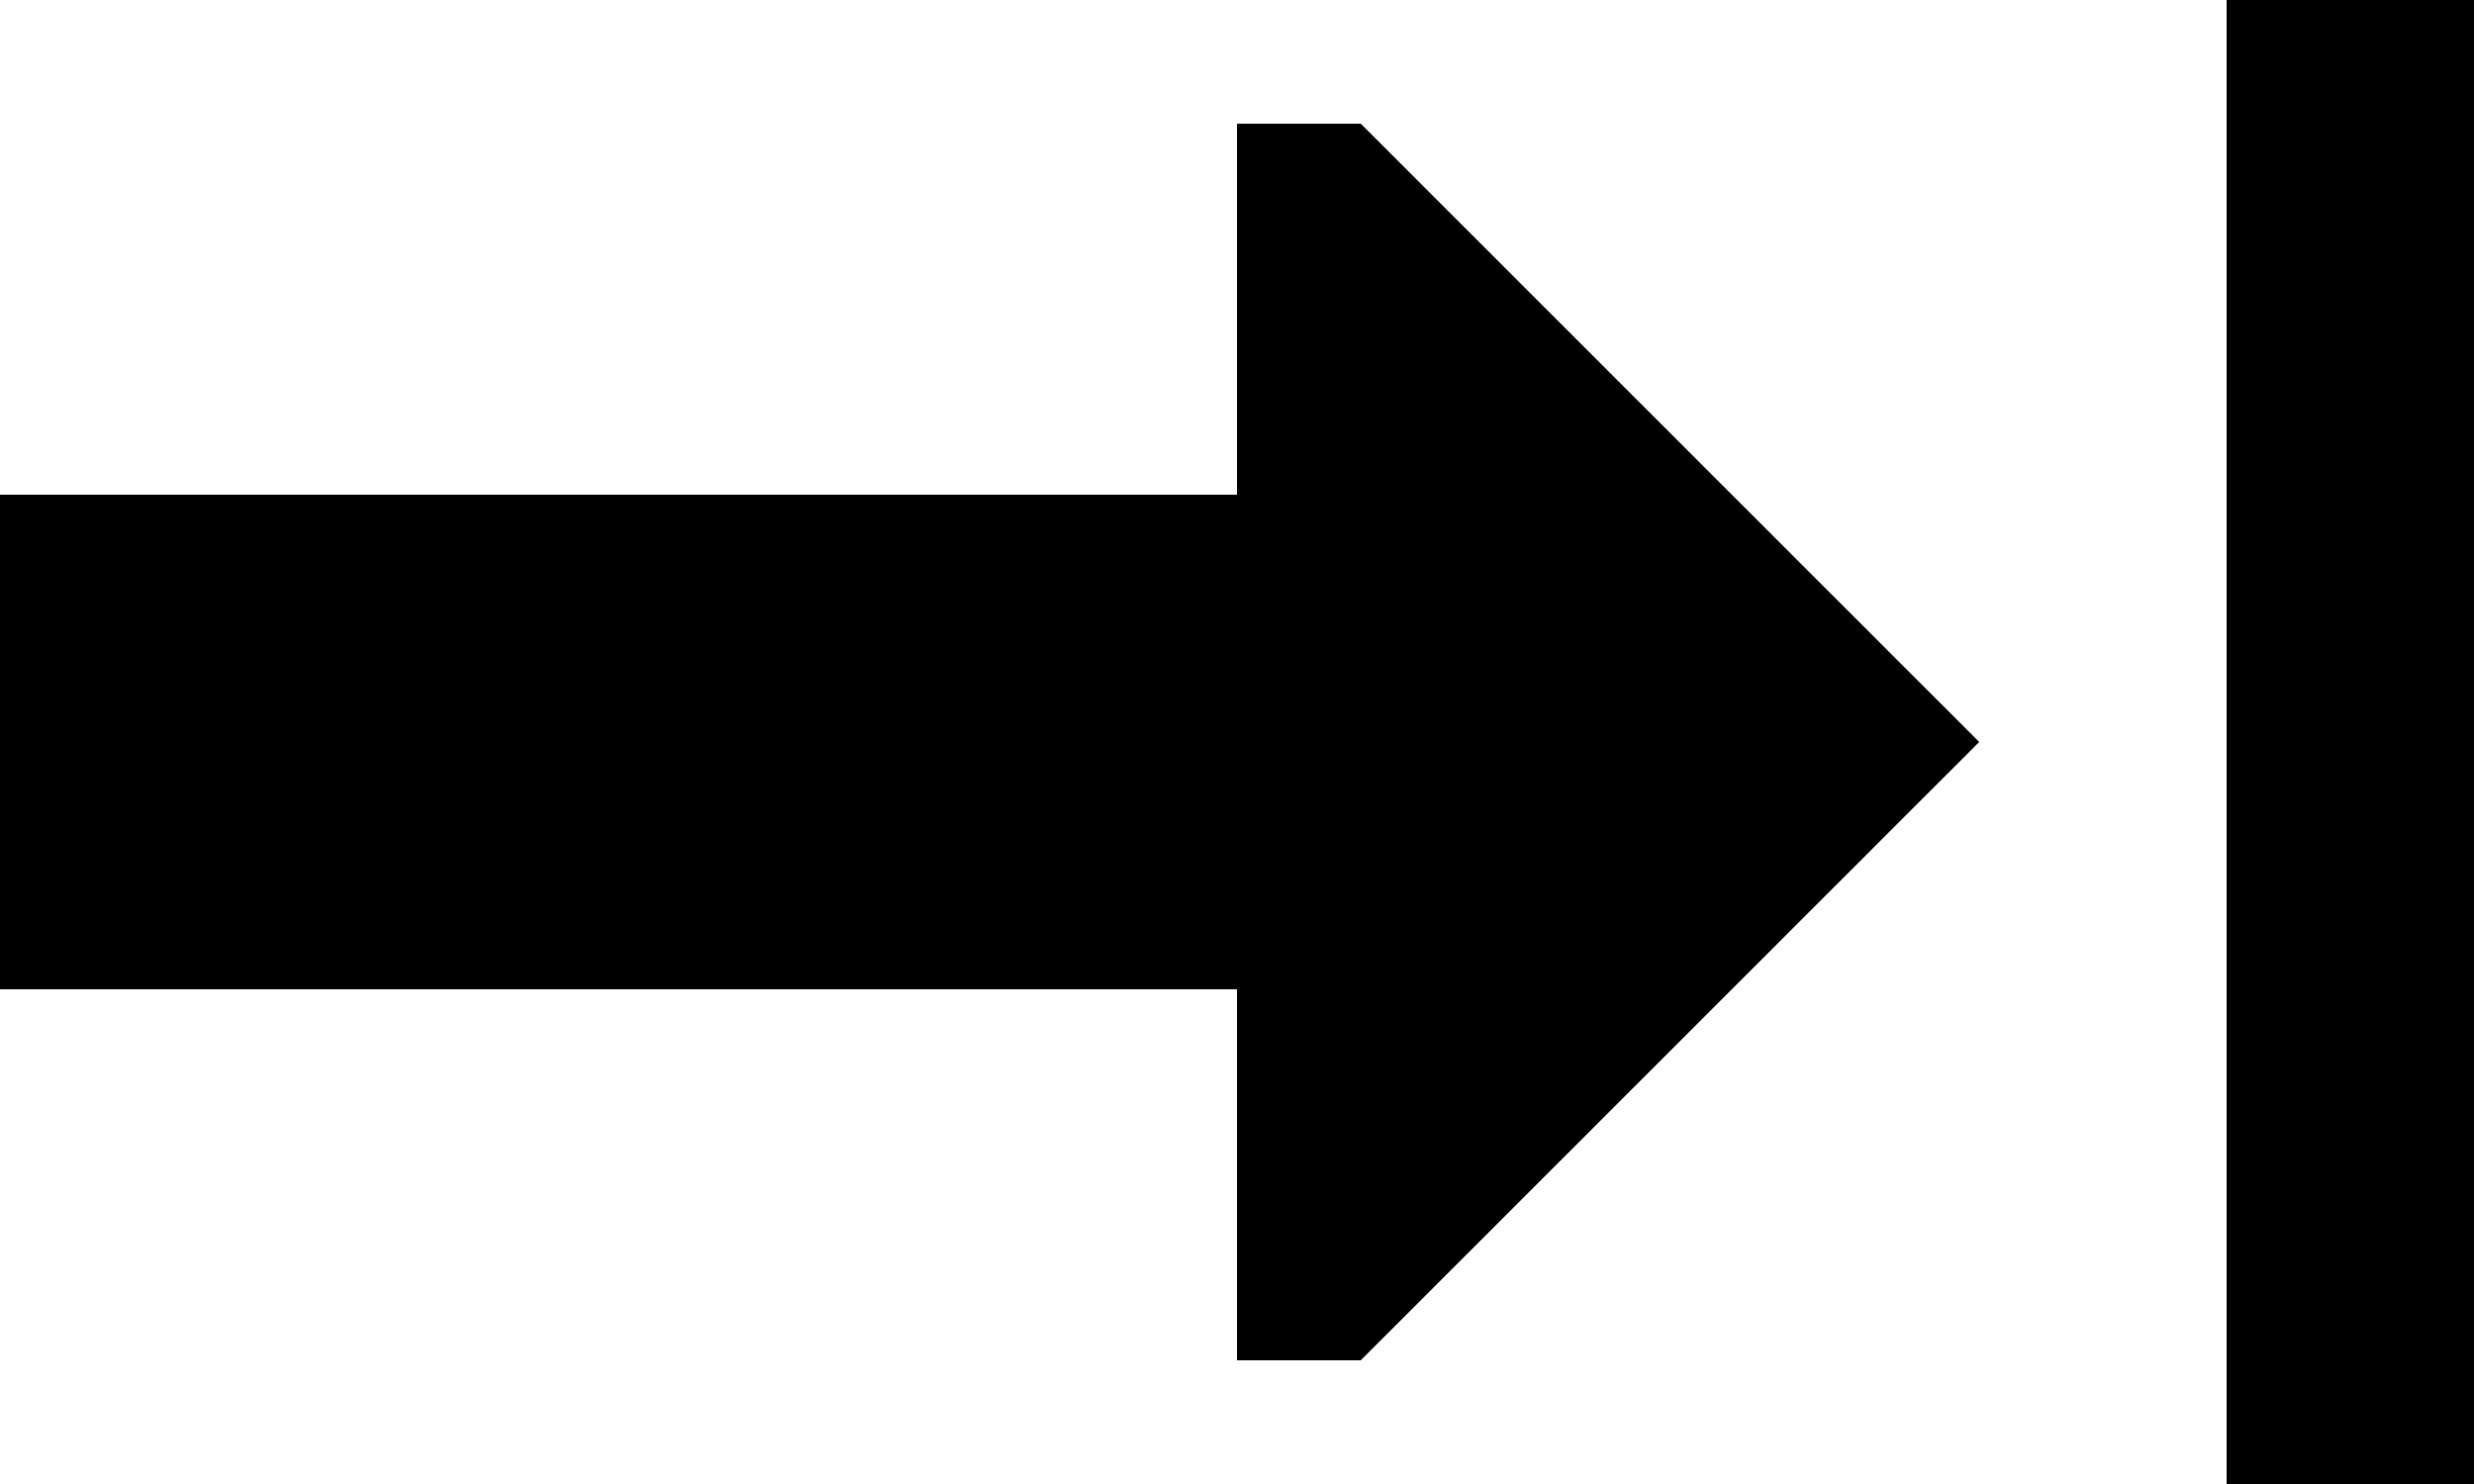 <svg xmlns="http://www.w3.org/2000/svg" viewBox="0 0 640 384">
    <path d="M 640 32 L 640 0 L 576 0 L 576 32 L 576 352 L 576 384 L 640 384 L 640 352 L 640 32 L 640 32 Z M 352 352 L 512 192 L 352 32 L 320 32 L 320 128 L 0 128 L 0 256 L 320 256 L 320 352 L 352 352 L 352 352 Z"/>
</svg>
